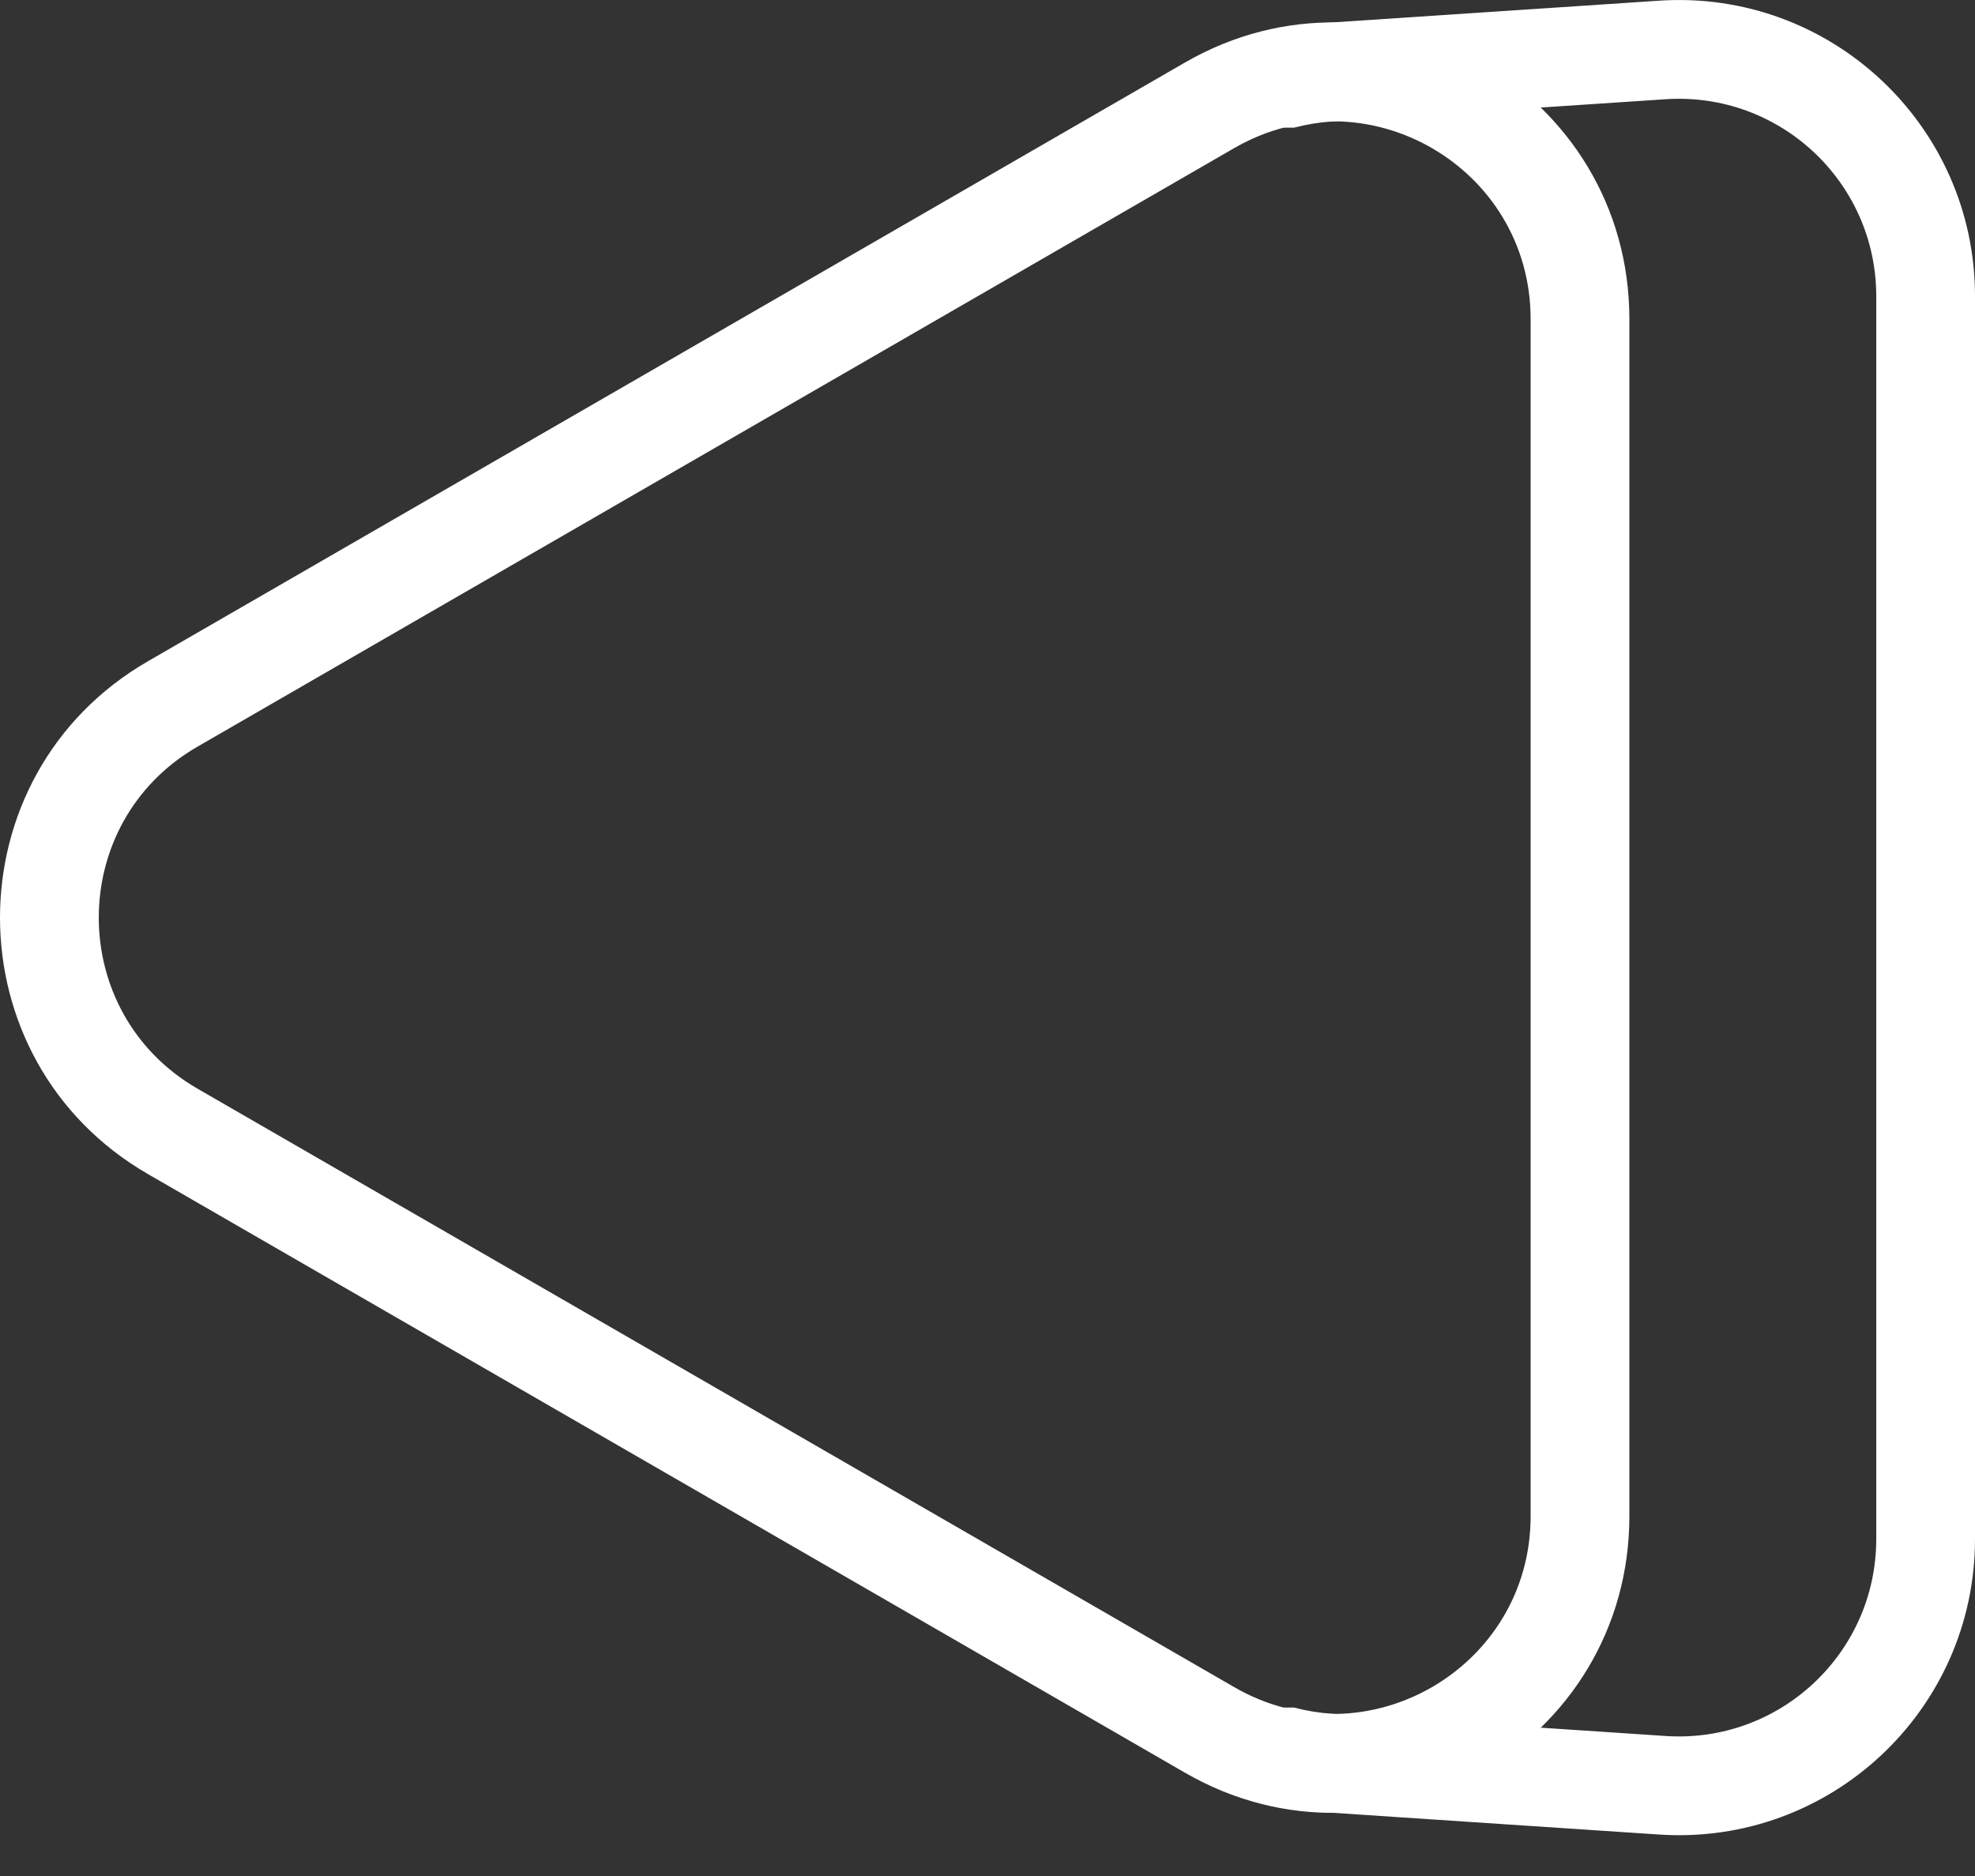 <svg width="20" height="19" viewBox="0 0 20 19" fill="none" xmlns="http://www.w3.org/2000/svg">
<rect x="0" y="0" width="20" height="19" fill="#333333" stroke="none"/>
<path fill-rule="evenodd" clip-rule="evenodd" d="M12.5 1.499L2 7.562C0.667 8.331 0.667 10.256 2 11.026L12.5 17.088C13.833 17.858 15.5 16.895 15.5 15.356L15.5 3.232C15.5 1.692 13.833 0.73 12.5 1.499ZM1.5 6.696C-0.5 7.85 -0.5 10.737 1.5 11.892L12 17.954C14 19.109 16.5 17.665 16.5 15.356L16.5 3.232C16.5 0.922 14 -0.521 12 0.633L1.5 6.696Z" fill="white"/>
<path fill-rule="evenodd" clip-rule="evenodd" d="M19 15.587L19 3C19 1.843 18.021 0.928 16.867 1.005L13.488 1.23C13.358 1.239 13.229 1.26 13.104 1.293L13 1.293L13 0.293L12.986 0.293C13.129 0.262 13.274 0.242 13.422 0.232L16.8 0.007C18.532 -0.109 20 1.265 20 3L20 15.587C20 17.322 18.532 18.696 16.8 18.58L13.422 18.355C13.275 18.345 13.129 18.325 12.986 18.294L13 18.294L13 17.294L13.104 17.294C13.229 17.327 13.358 17.348 13.488 17.357L16.867 17.582C18.021 17.659 19 16.744 19 15.587Z" fill="white"/>
</svg>

